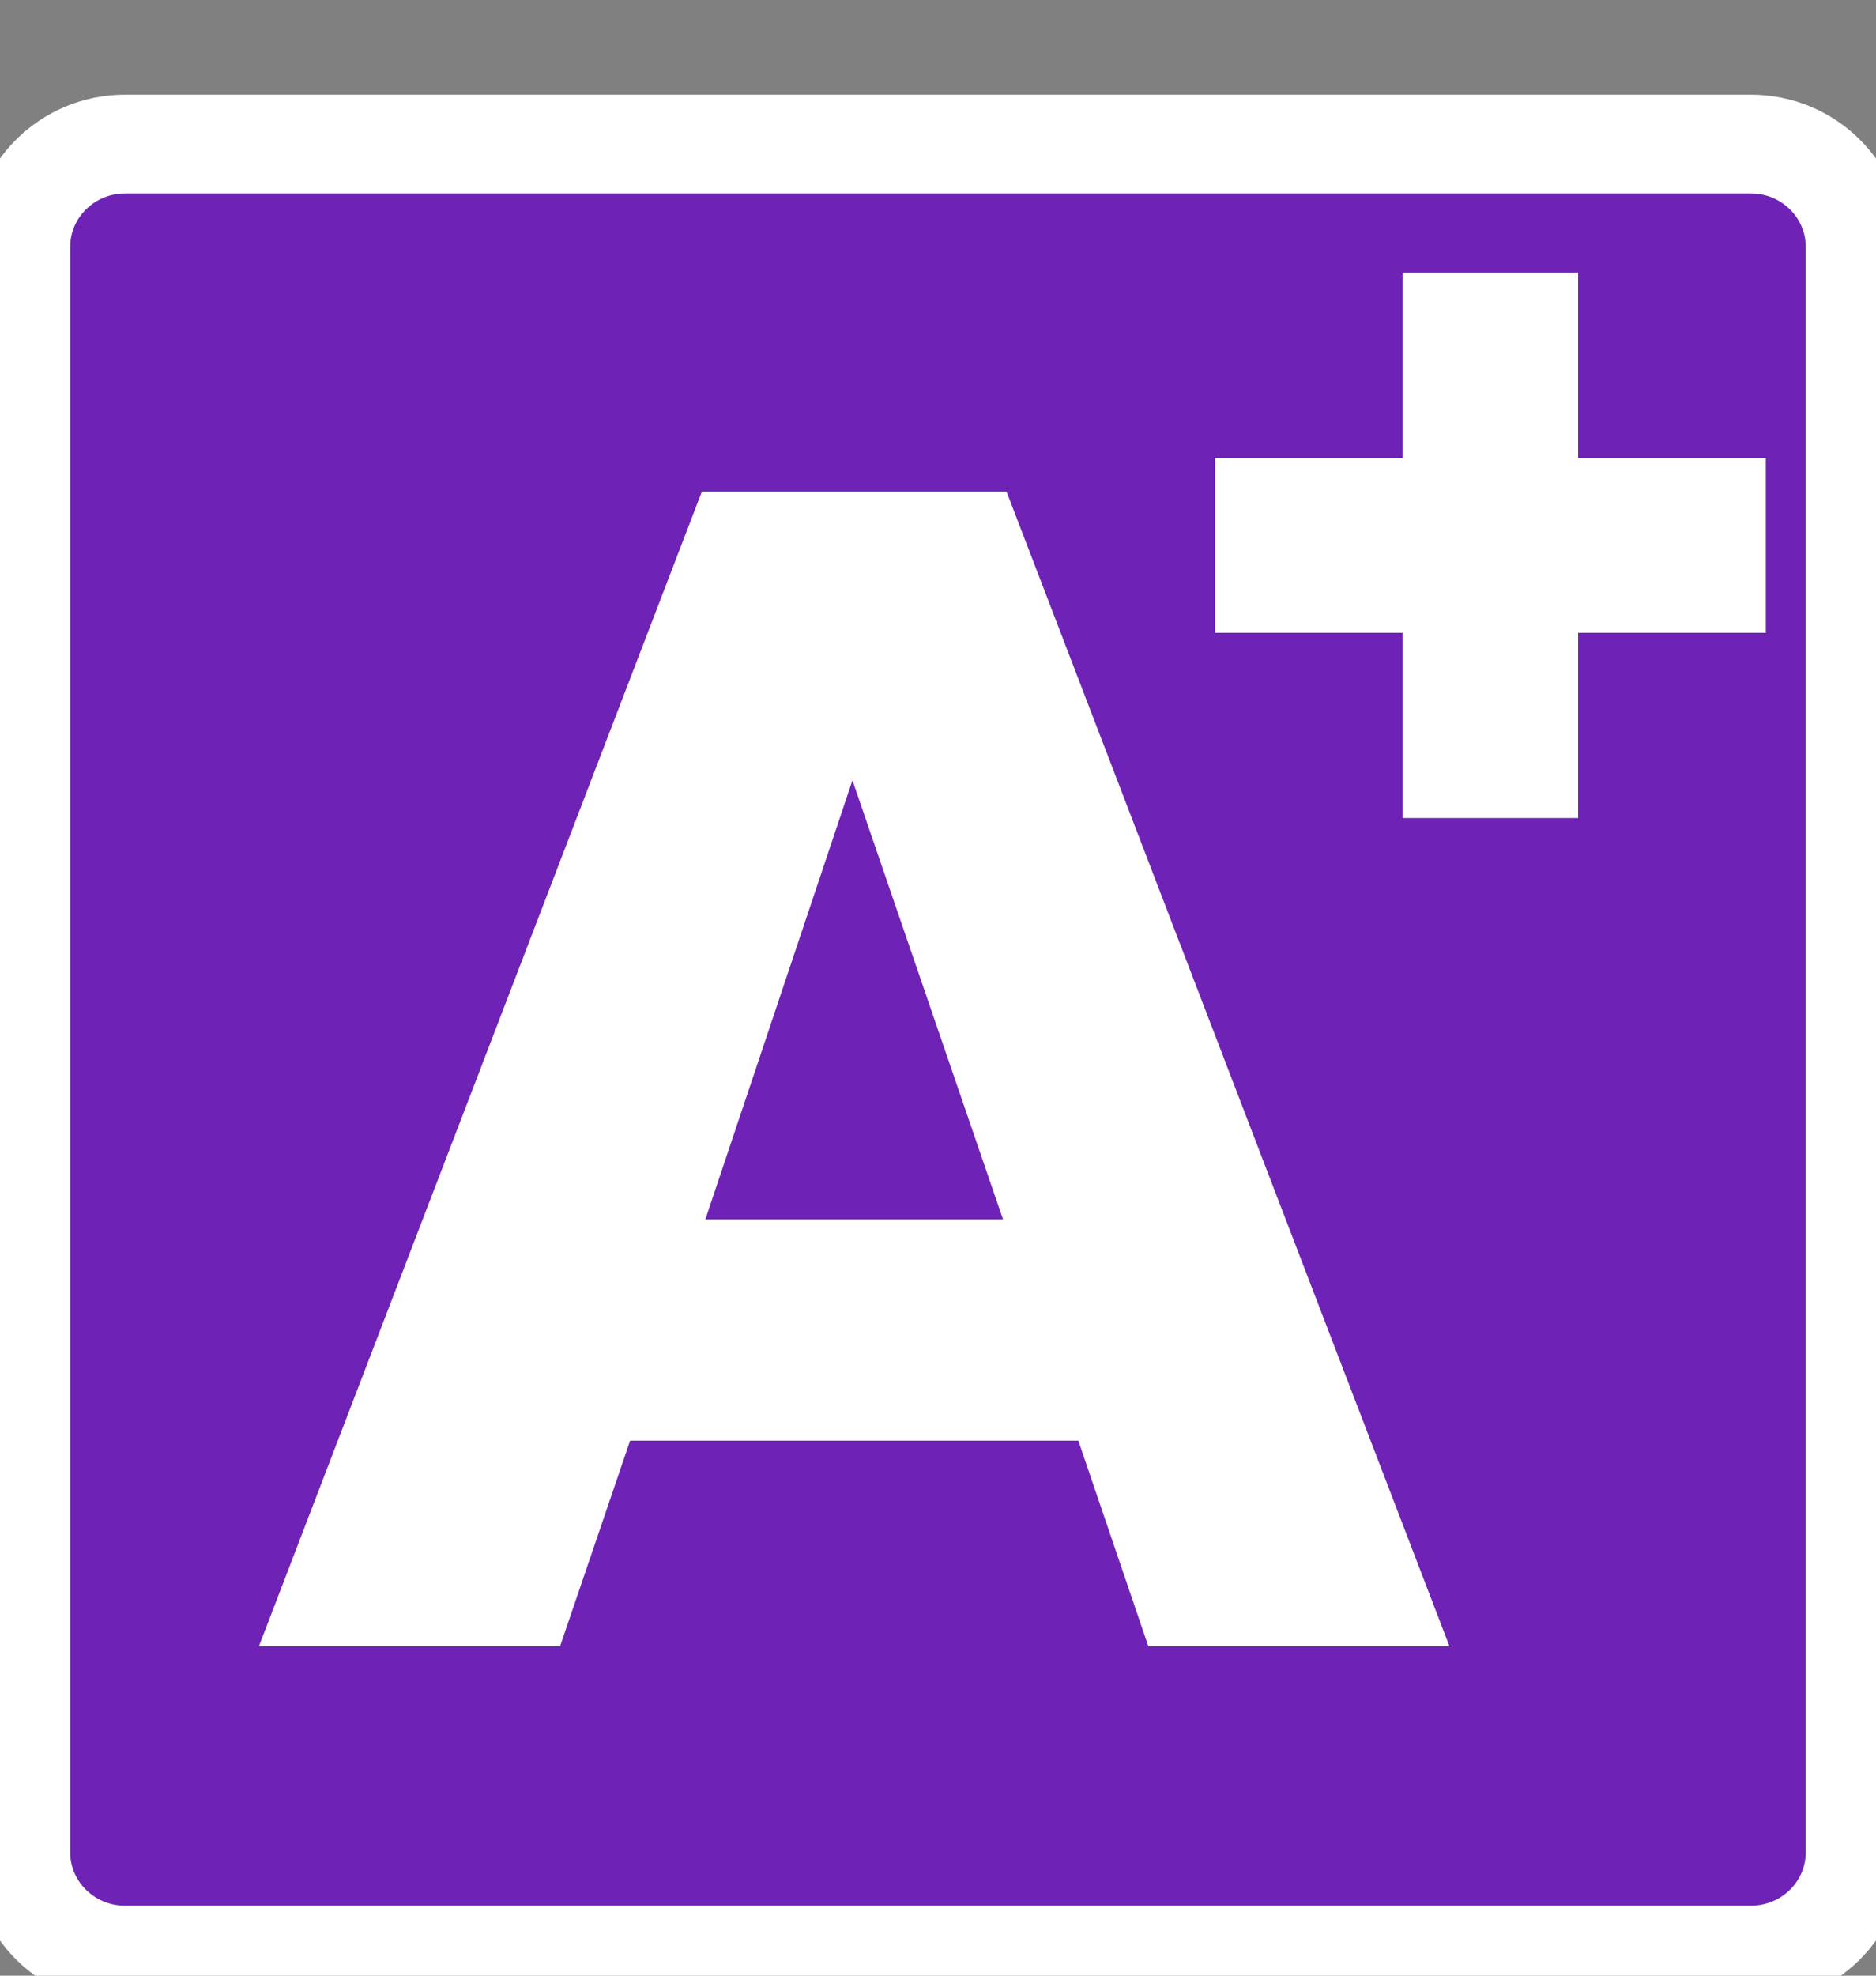 <svg width="38" height="40" viewBox="0 0 38 40" fill="none" xmlns="http://www.w3.org/2000/svg">
<rect x="0" y="0" width="38" height="40" fill="#808080" stroke="none"/>
<g clip-path="url(#clip0_432_1071)">
<path d="M35.466 2.917H2.533C1.367 2.917 0.422 3.849 0.422 5V37.5C0.422 38.651 1.367 39.583 2.533 39.583H35.466C36.632 39.583 37.577 38.651 37.577 37.5V5C37.577 3.849 36.632 2.917 35.466 2.917Z" fill="#6E23B6" stroke="white" stroke-width="2"/>
<path d="M30.716 6.771H29.66V15.312H30.716V6.771Z" fill="#6E23B6" stroke="white" stroke-width="2.5"/>
<path d="M34.518 11.562V10.521H25.862V11.562H34.518Z" fill="#6E23B6" stroke="white" stroke-width="2.5"/>
<path d="M5.244 33.333L14.217 9.953H20.388L29.361 33.333H23.261L21.843 29.168H12.763L11.344 33.333H5.244ZM14.288 24.688H20.317L17.267 15.798L14.288 24.688Z" fill="white"/>
</g>
<defs>
<clipPath id="clip0_432_1071">
<rect width="38" height="40" fill="white"/>
</clipPath>
</defs>
</svg>
